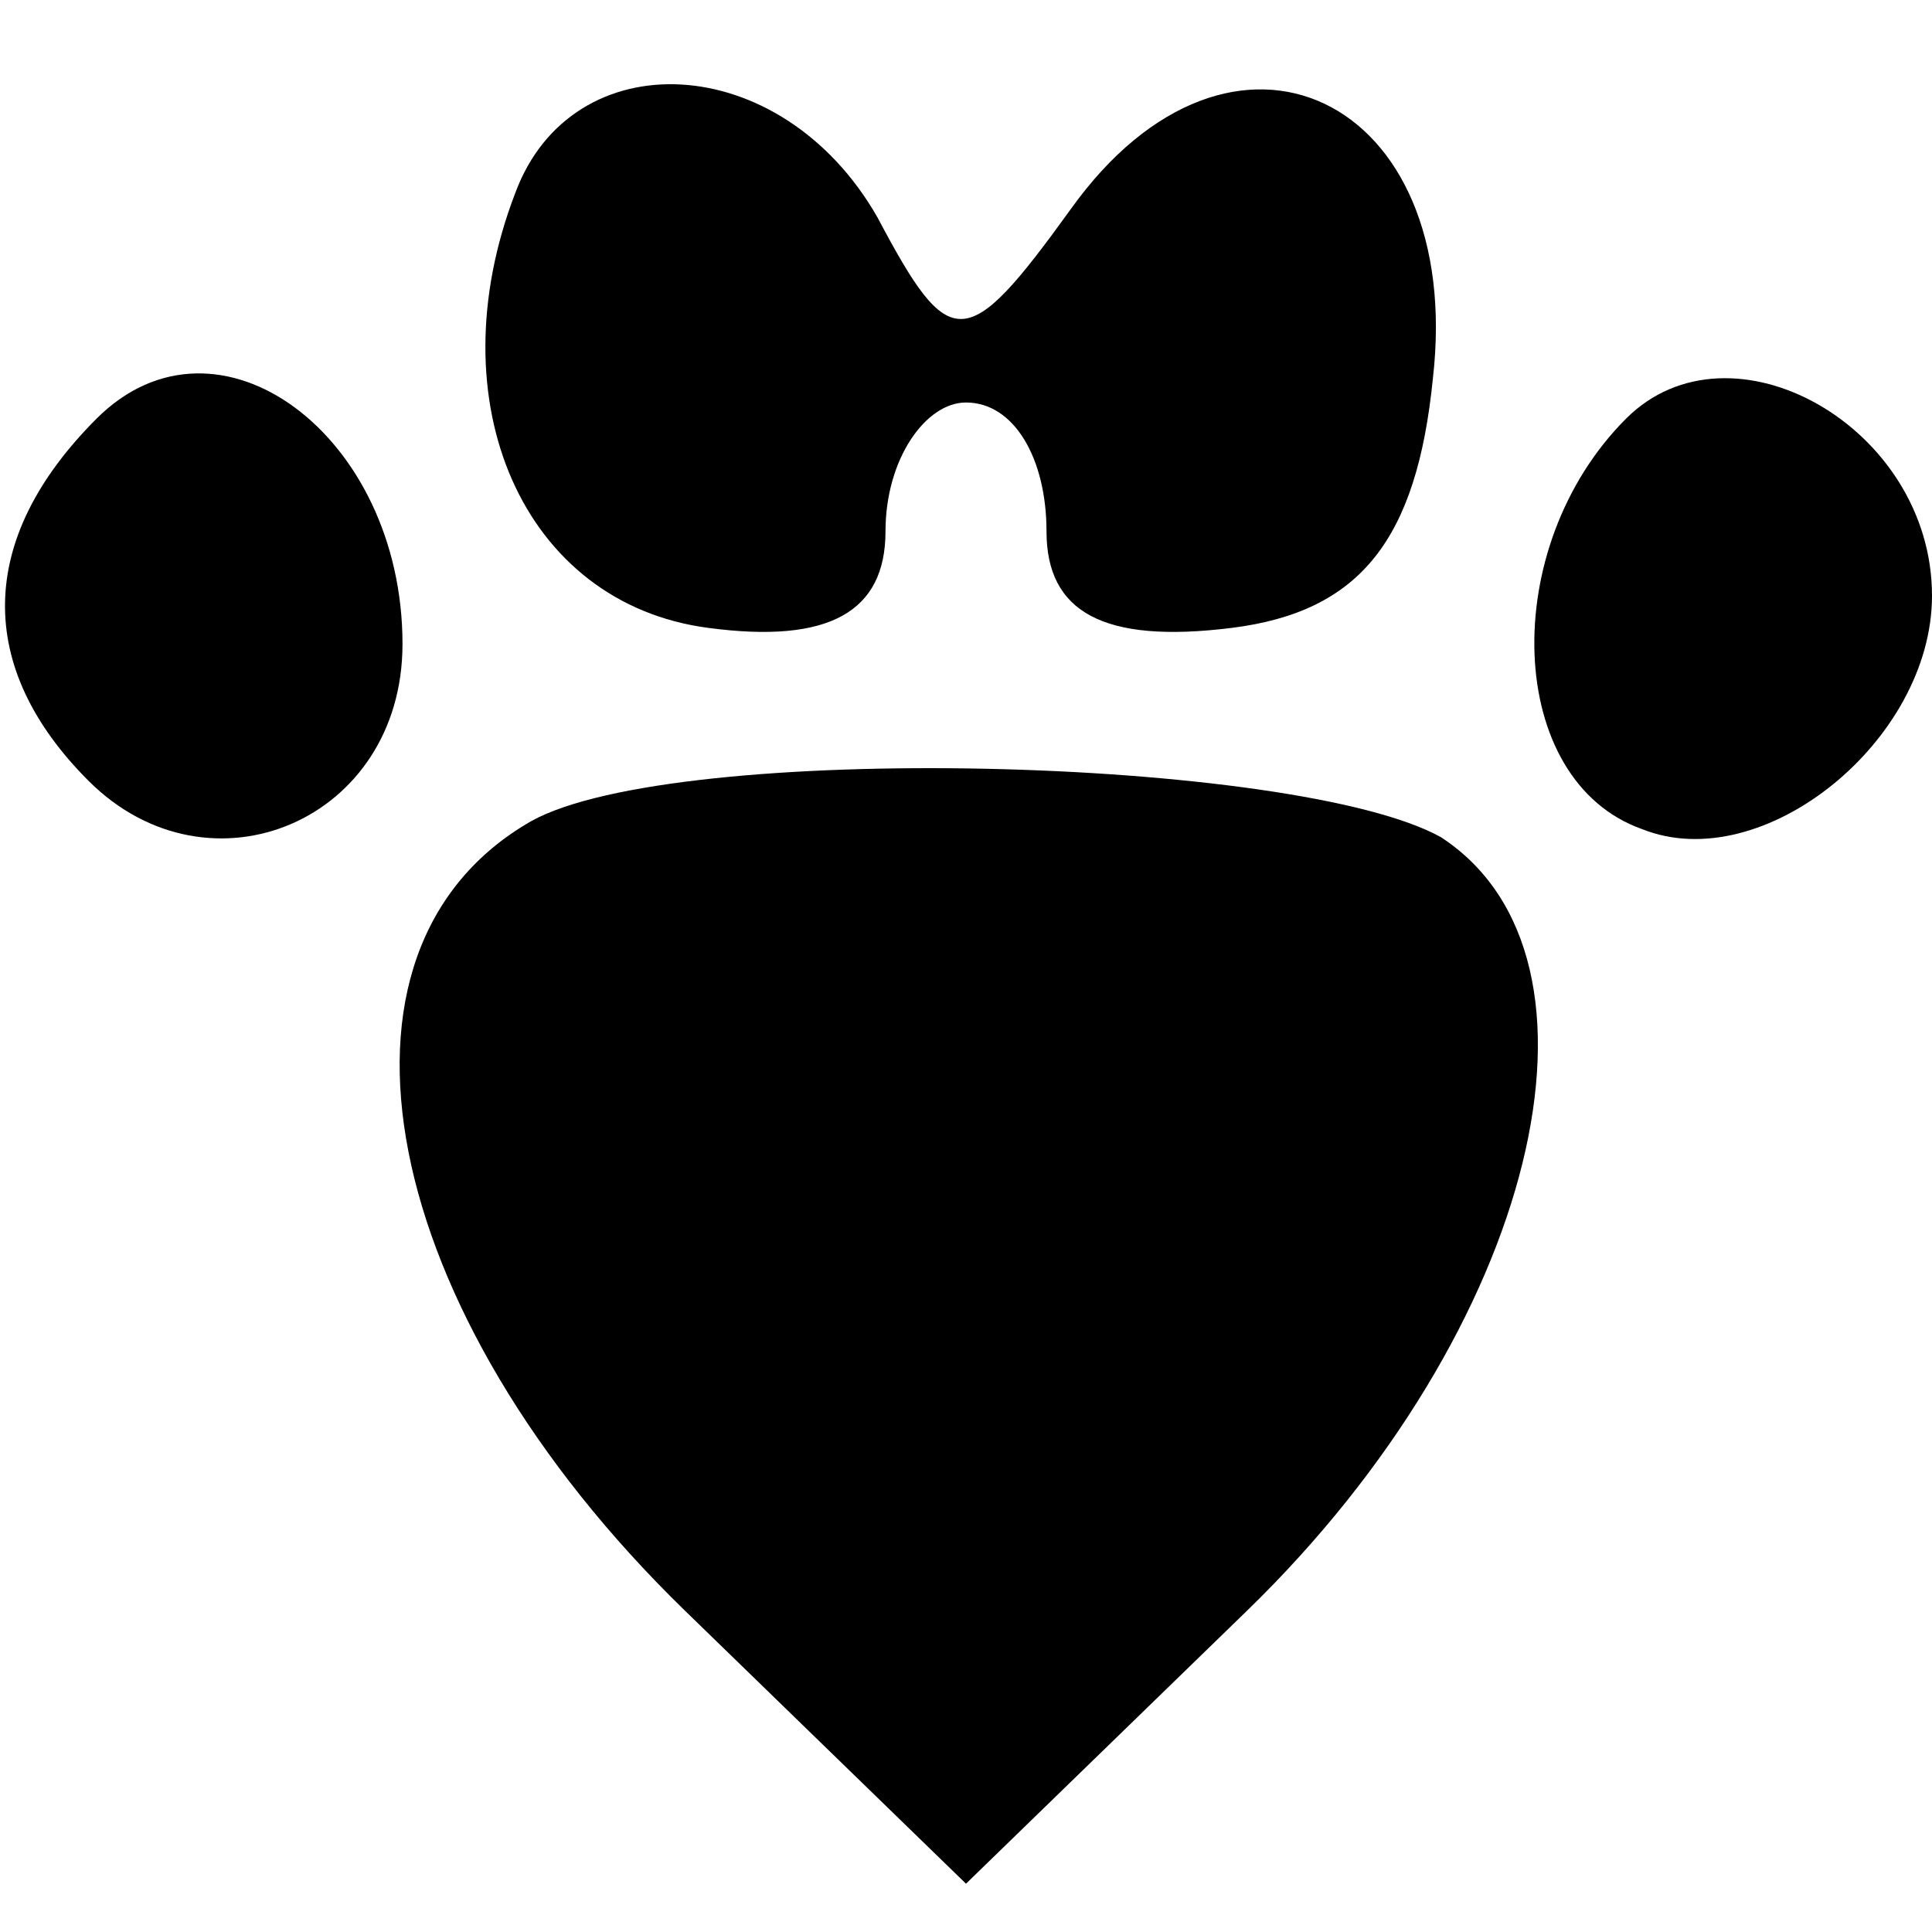 <svg version="1.0" xmlns="http://www.w3.org/2000/svg"
 width="24pt" height="24pt" viewBox="0 0 24 24"
 preserveAspectRatio="xMidYMid meet">

<g transform="translate(0,24) scale(0.1,-0.1)"
fill="#000000" stroke="none">
<path d="M64 216 c-10 -26 1 -51 24 -54 15 -2 22 2 22 12 0 9 5 16 10 16 6 0
10 -7 10 -16 0 -10 7 -14 23 -12 16 2 23 11 25 31 4 35 -25 49 -45 21 -13 -18
-15 -18 -24 -1 -12 21 -38 22 -45 3z"/>
<path d="M12 188 c-15 -15 -15 -31 -1 -45 15 -15 39 -5 39 17 0 26 -23 43 -38
28z"/>
<path d="M202 188 c-16 -16 -15 -45 2 -51 15 -6 36 11 36 29 0 21 -25 35 -38
22z"/>
<path d="M66 138 c-28 -16 -19 -61 19 -98 l35 -34 35 34 c36 35 47 81 24 96
-18 10 -95 12 -113 2z"/>
</g>
</svg>

